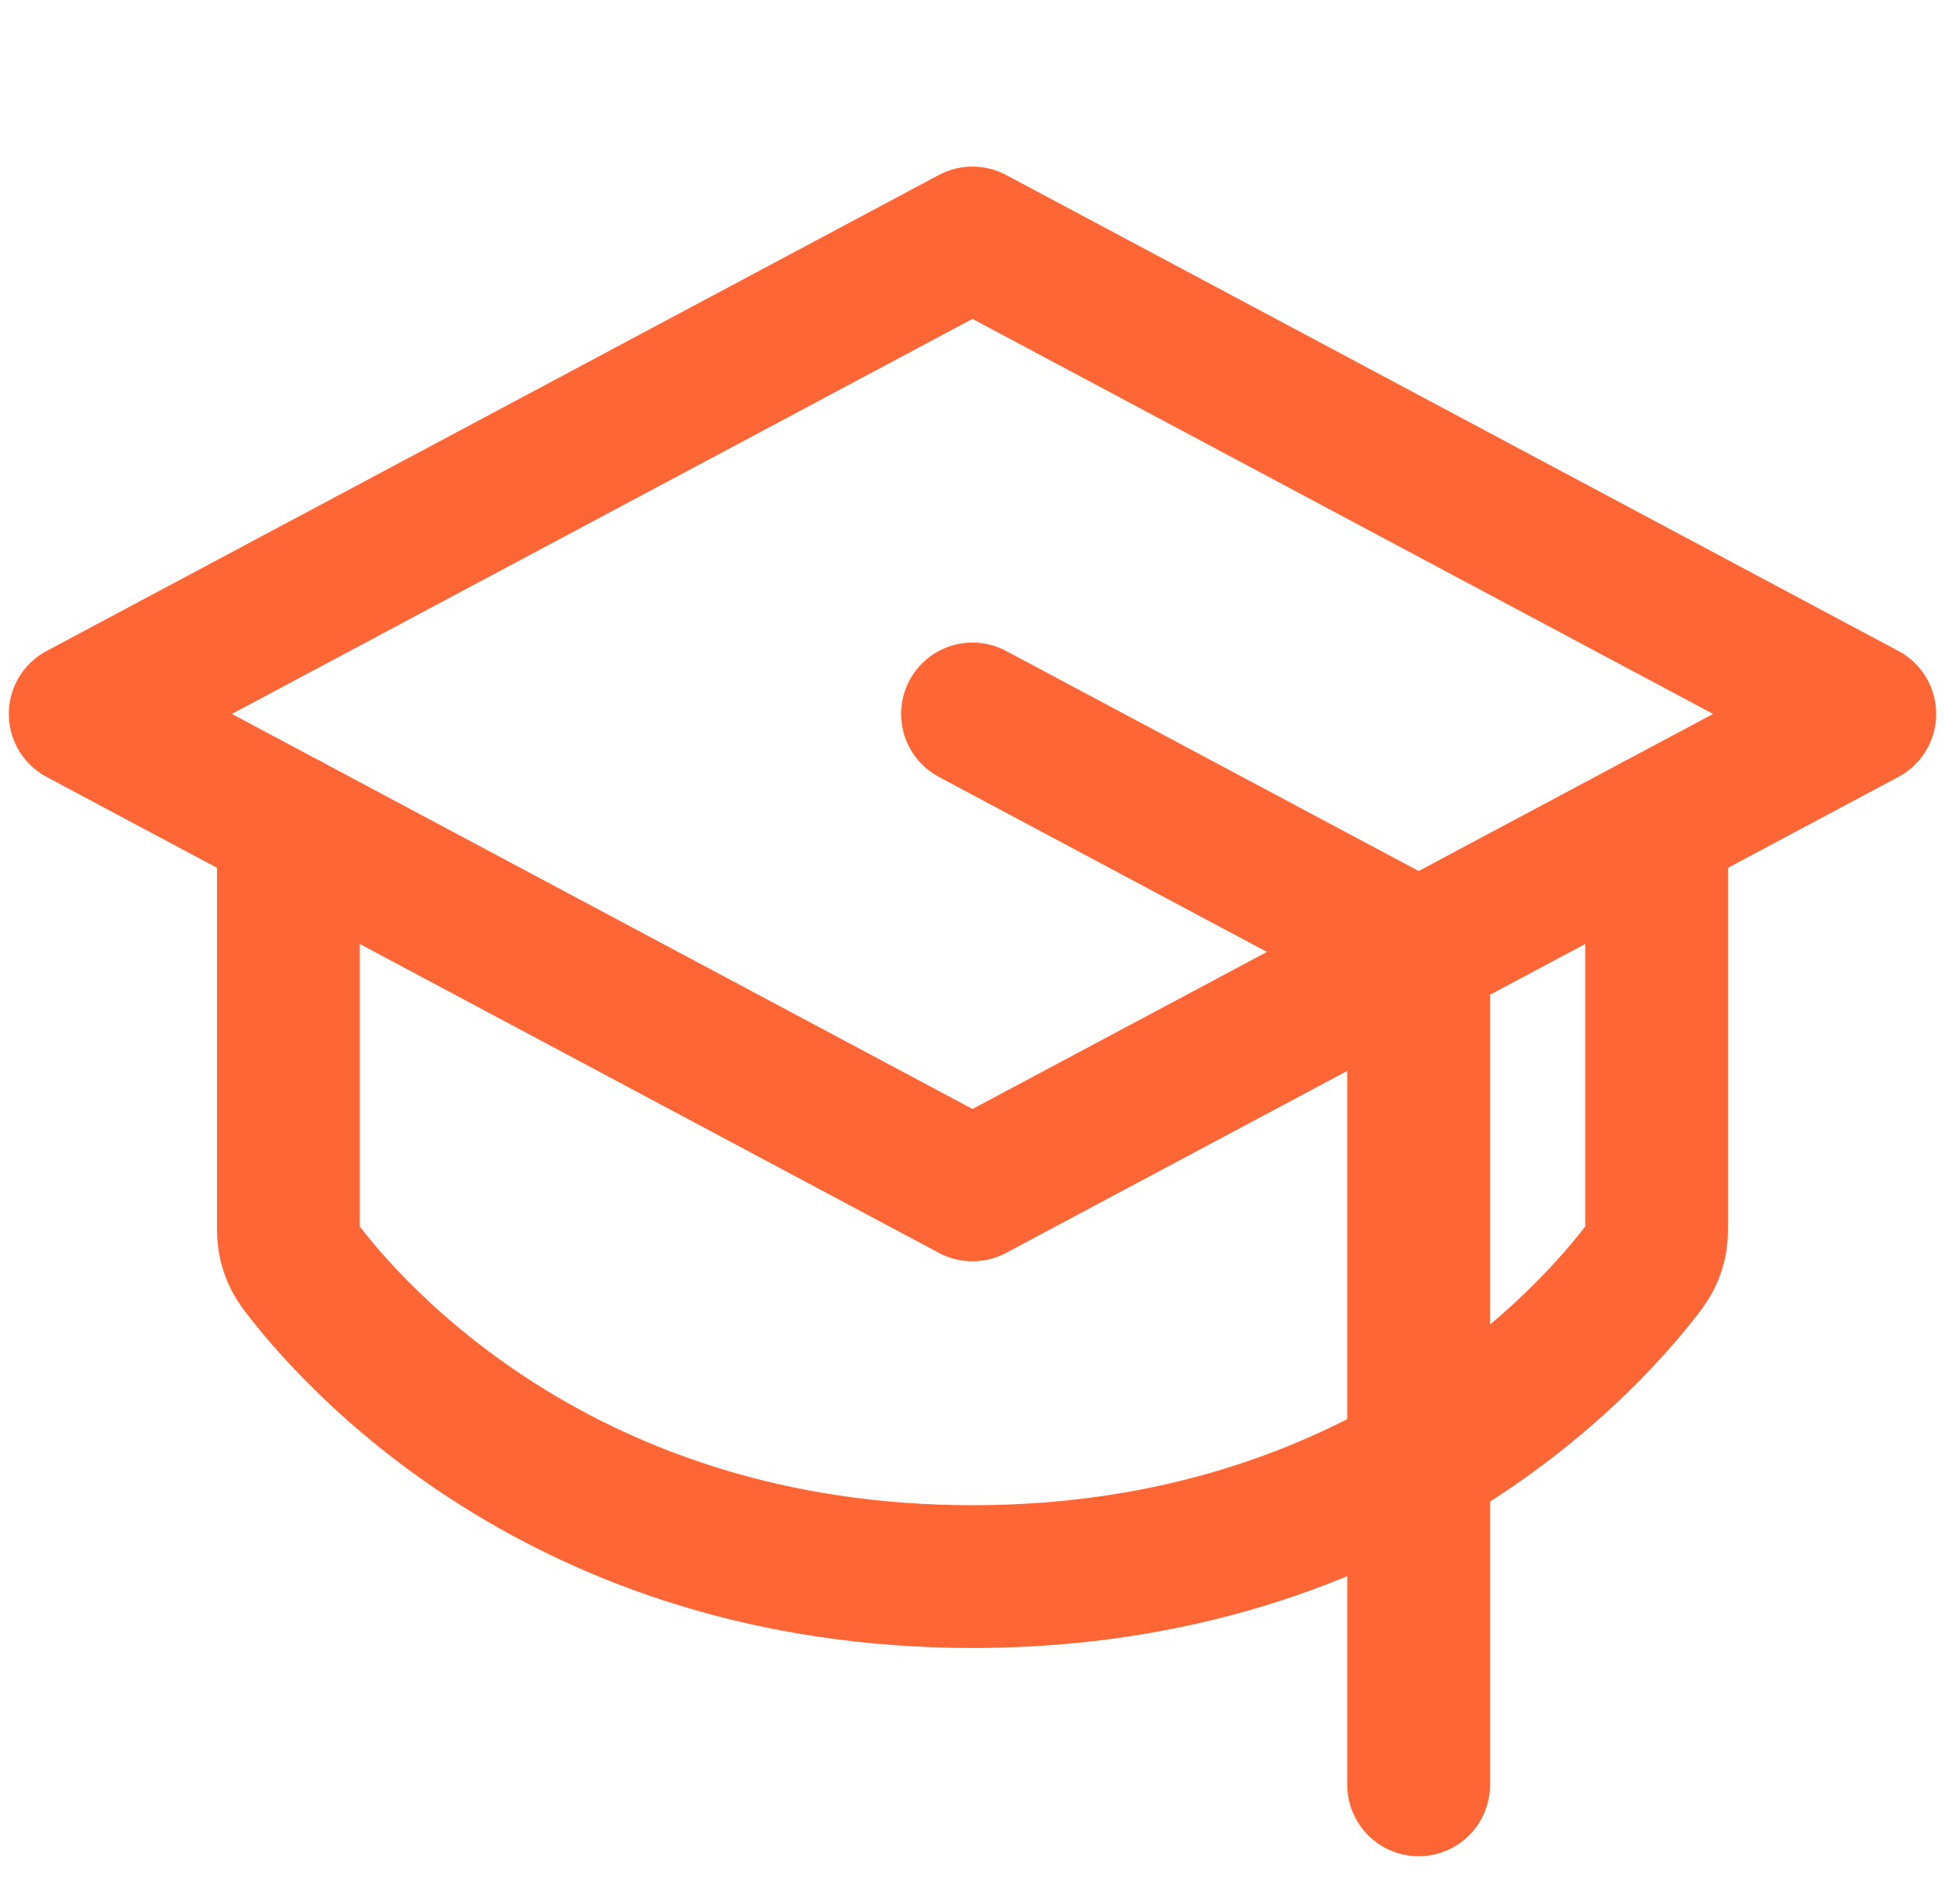 <svg width="47" height="46" viewBox="0 0 47 46" fill="none" xmlns="http://www.w3.org/2000/svg">
<path d="M1.938 17.25L23.5 5.75L45.062 17.25L23.5 28.75L1.938 17.25Z" stroke="#FF6636" stroke-width="3.45" stroke-linecap="round" stroke-linejoin="round"/>
<path d="M34.281 43.125V23L23.5 17.25" stroke="#FF6636" stroke-width="3.45" stroke-linecap="round" stroke-linejoin="round"/>
<path d="M40.031 19.933V29.73C40.032 30.04 39.932 30.342 39.746 30.59C38.535 32.201 33.428 38.093 23.5 38.093C13.572 38.093 8.465 32.201 7.254 30.59C7.068 30.342 6.968 30.04 6.969 29.73V19.933" stroke="#FF6636" stroke-width="3.45" stroke-linecap="round" stroke-linejoin="round"/>
</svg>
